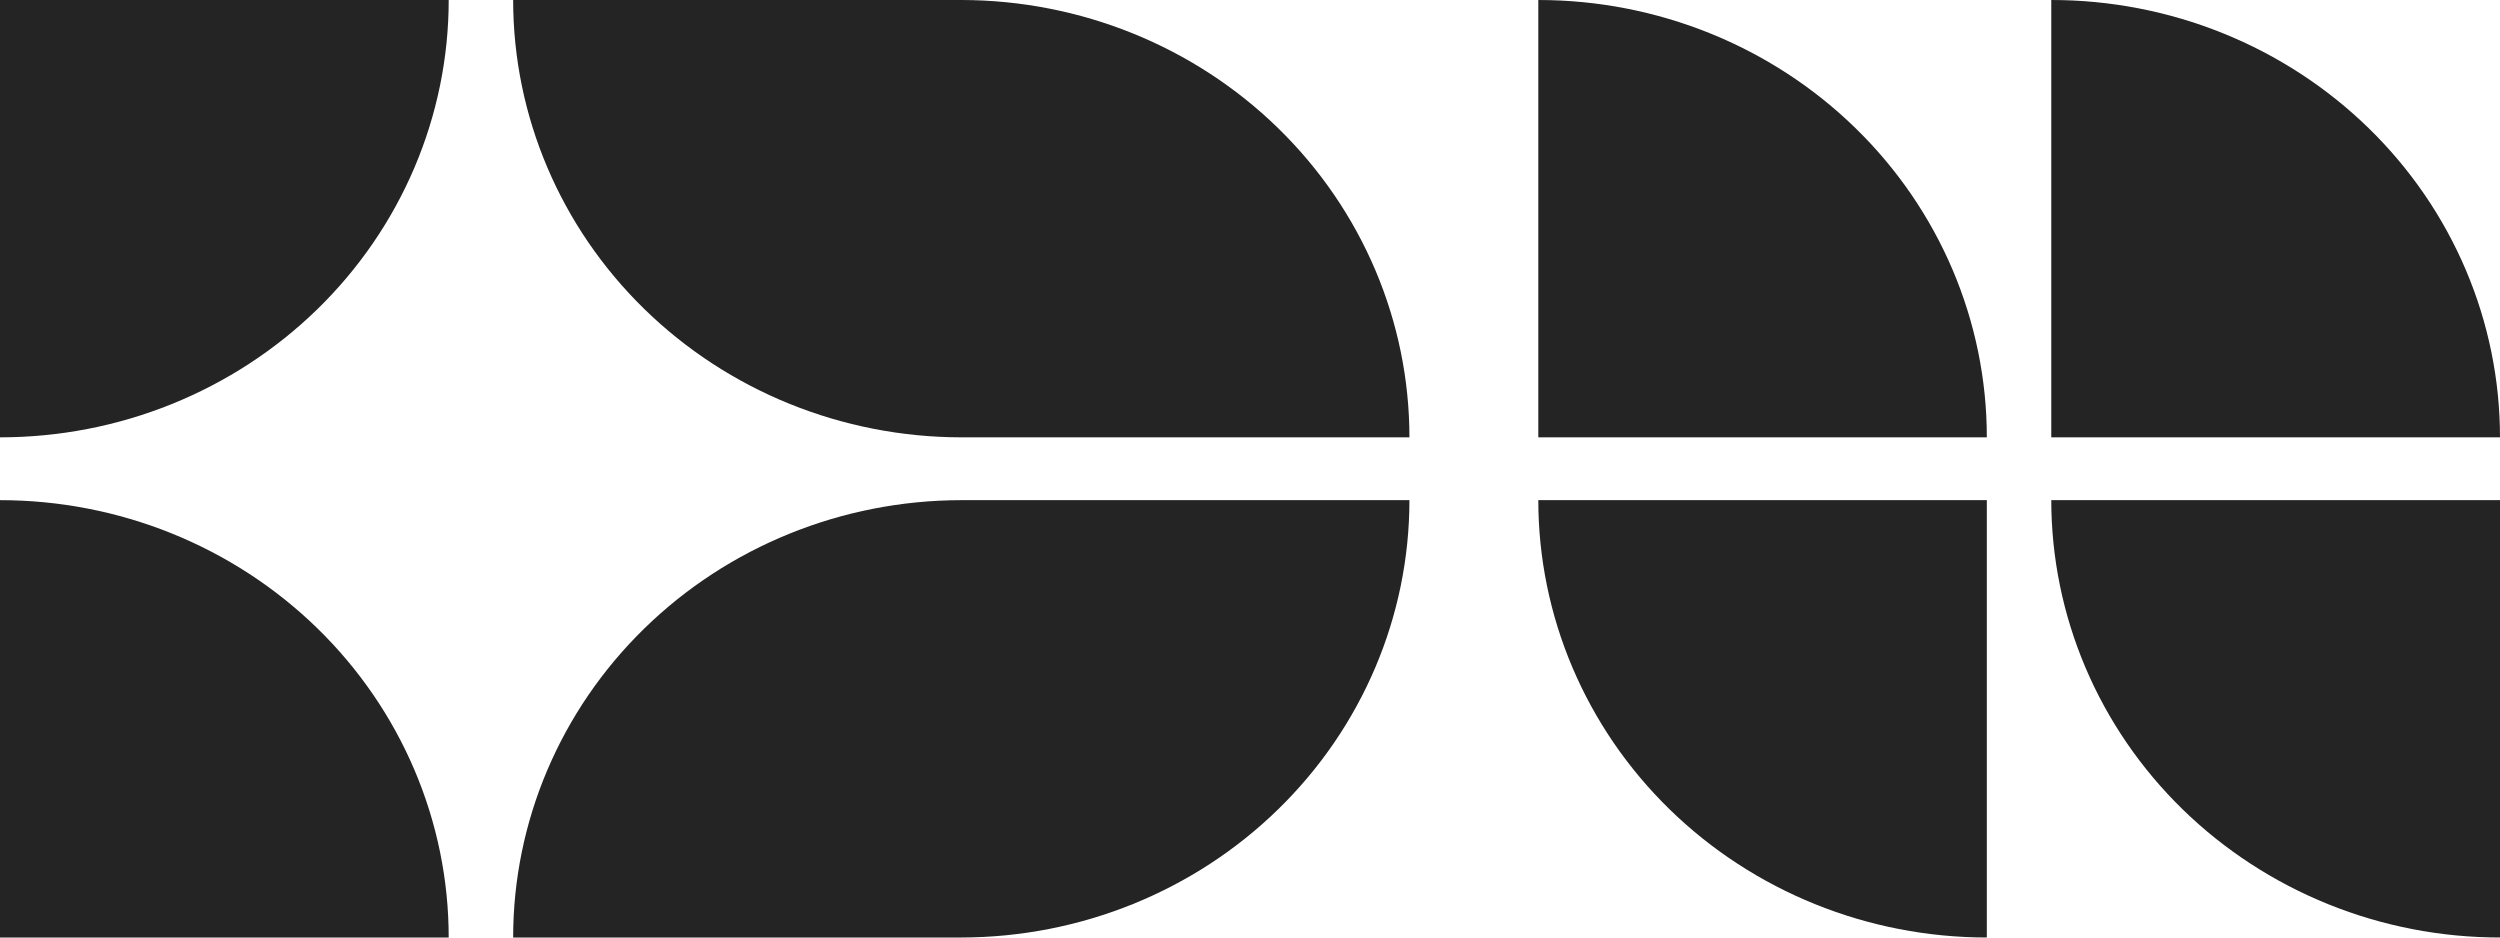 <svg width="96" height="36" viewBox="0 0 96 36" fill="none" xmlns="http://www.w3.org/2000/svg">
<path d="M0 16.794V0H17.23C17.23 2.206 16.784 4.39 15.918 6.428C15.052 8.466 13.783 10.317 12.183 11.877C10.583 13.436 8.683 14.673 6.593 15.517C4.503 16.361 2.262 16.794 0 16.794Z" fill="#242424"/>
<path d="M17.23 36H0V19.206C2.262 19.206 4.503 19.639 6.593 20.483C8.683 21.327 10.583 22.564 12.183 24.123C13.783 25.683 15.052 27.534 15.918 29.572C16.784 31.61 17.23 33.794 17.23 36Z" fill="#242424"/>
<path d="M54.122 16.794H36.899C32.336 16.786 27.963 15.013 24.739 11.864C21.516 8.716 19.705 4.449 19.705 0H36.928C41.491 0.008 45.864 1.78 49.088 4.929C52.312 8.078 54.122 12.345 54.122 16.794Z" fill="#242424"/>
<path d="M54.122 19.206C54.122 23.655 52.312 27.922 49.088 31.071C45.864 34.22 41.491 35.992 36.928 36H19.705C19.705 31.551 21.516 27.284 24.739 24.136C27.963 20.987 32.336 19.214 36.899 19.206H54.122Z" fill="#242424"/>
<path d="M76.294 19.206V36C71.727 36 67.346 34.231 64.115 31.081C60.886 27.932 59.071 23.66 59.071 19.206H76.294Z" fill="#242424"/>
<path d="M96 19.206V36C93.737 36.001 91.497 35.567 89.407 34.723C87.317 33.879 85.417 32.642 83.817 31.083C82.217 29.523 80.948 27.672 80.082 25.634C79.216 23.596 78.77 21.412 78.769 19.206H96Z" fill="#242424"/>
<path d="M96 16.794H78.769V6.93116e-07C81.032 -0.001 83.272 0.433 85.362 1.277C87.453 2.121 89.352 3.358 90.952 4.917C92.553 6.476 93.822 8.328 94.688 10.366C95.554 12.404 95.999 14.588 96 16.794Z" fill="#242424"/>
<path d="M76.294 16.794H59.071V0C63.639 0 68.02 1.769 71.25 4.919C74.48 8.068 76.294 12.34 76.294 16.794Z" fill="#242424"/>
</svg>
